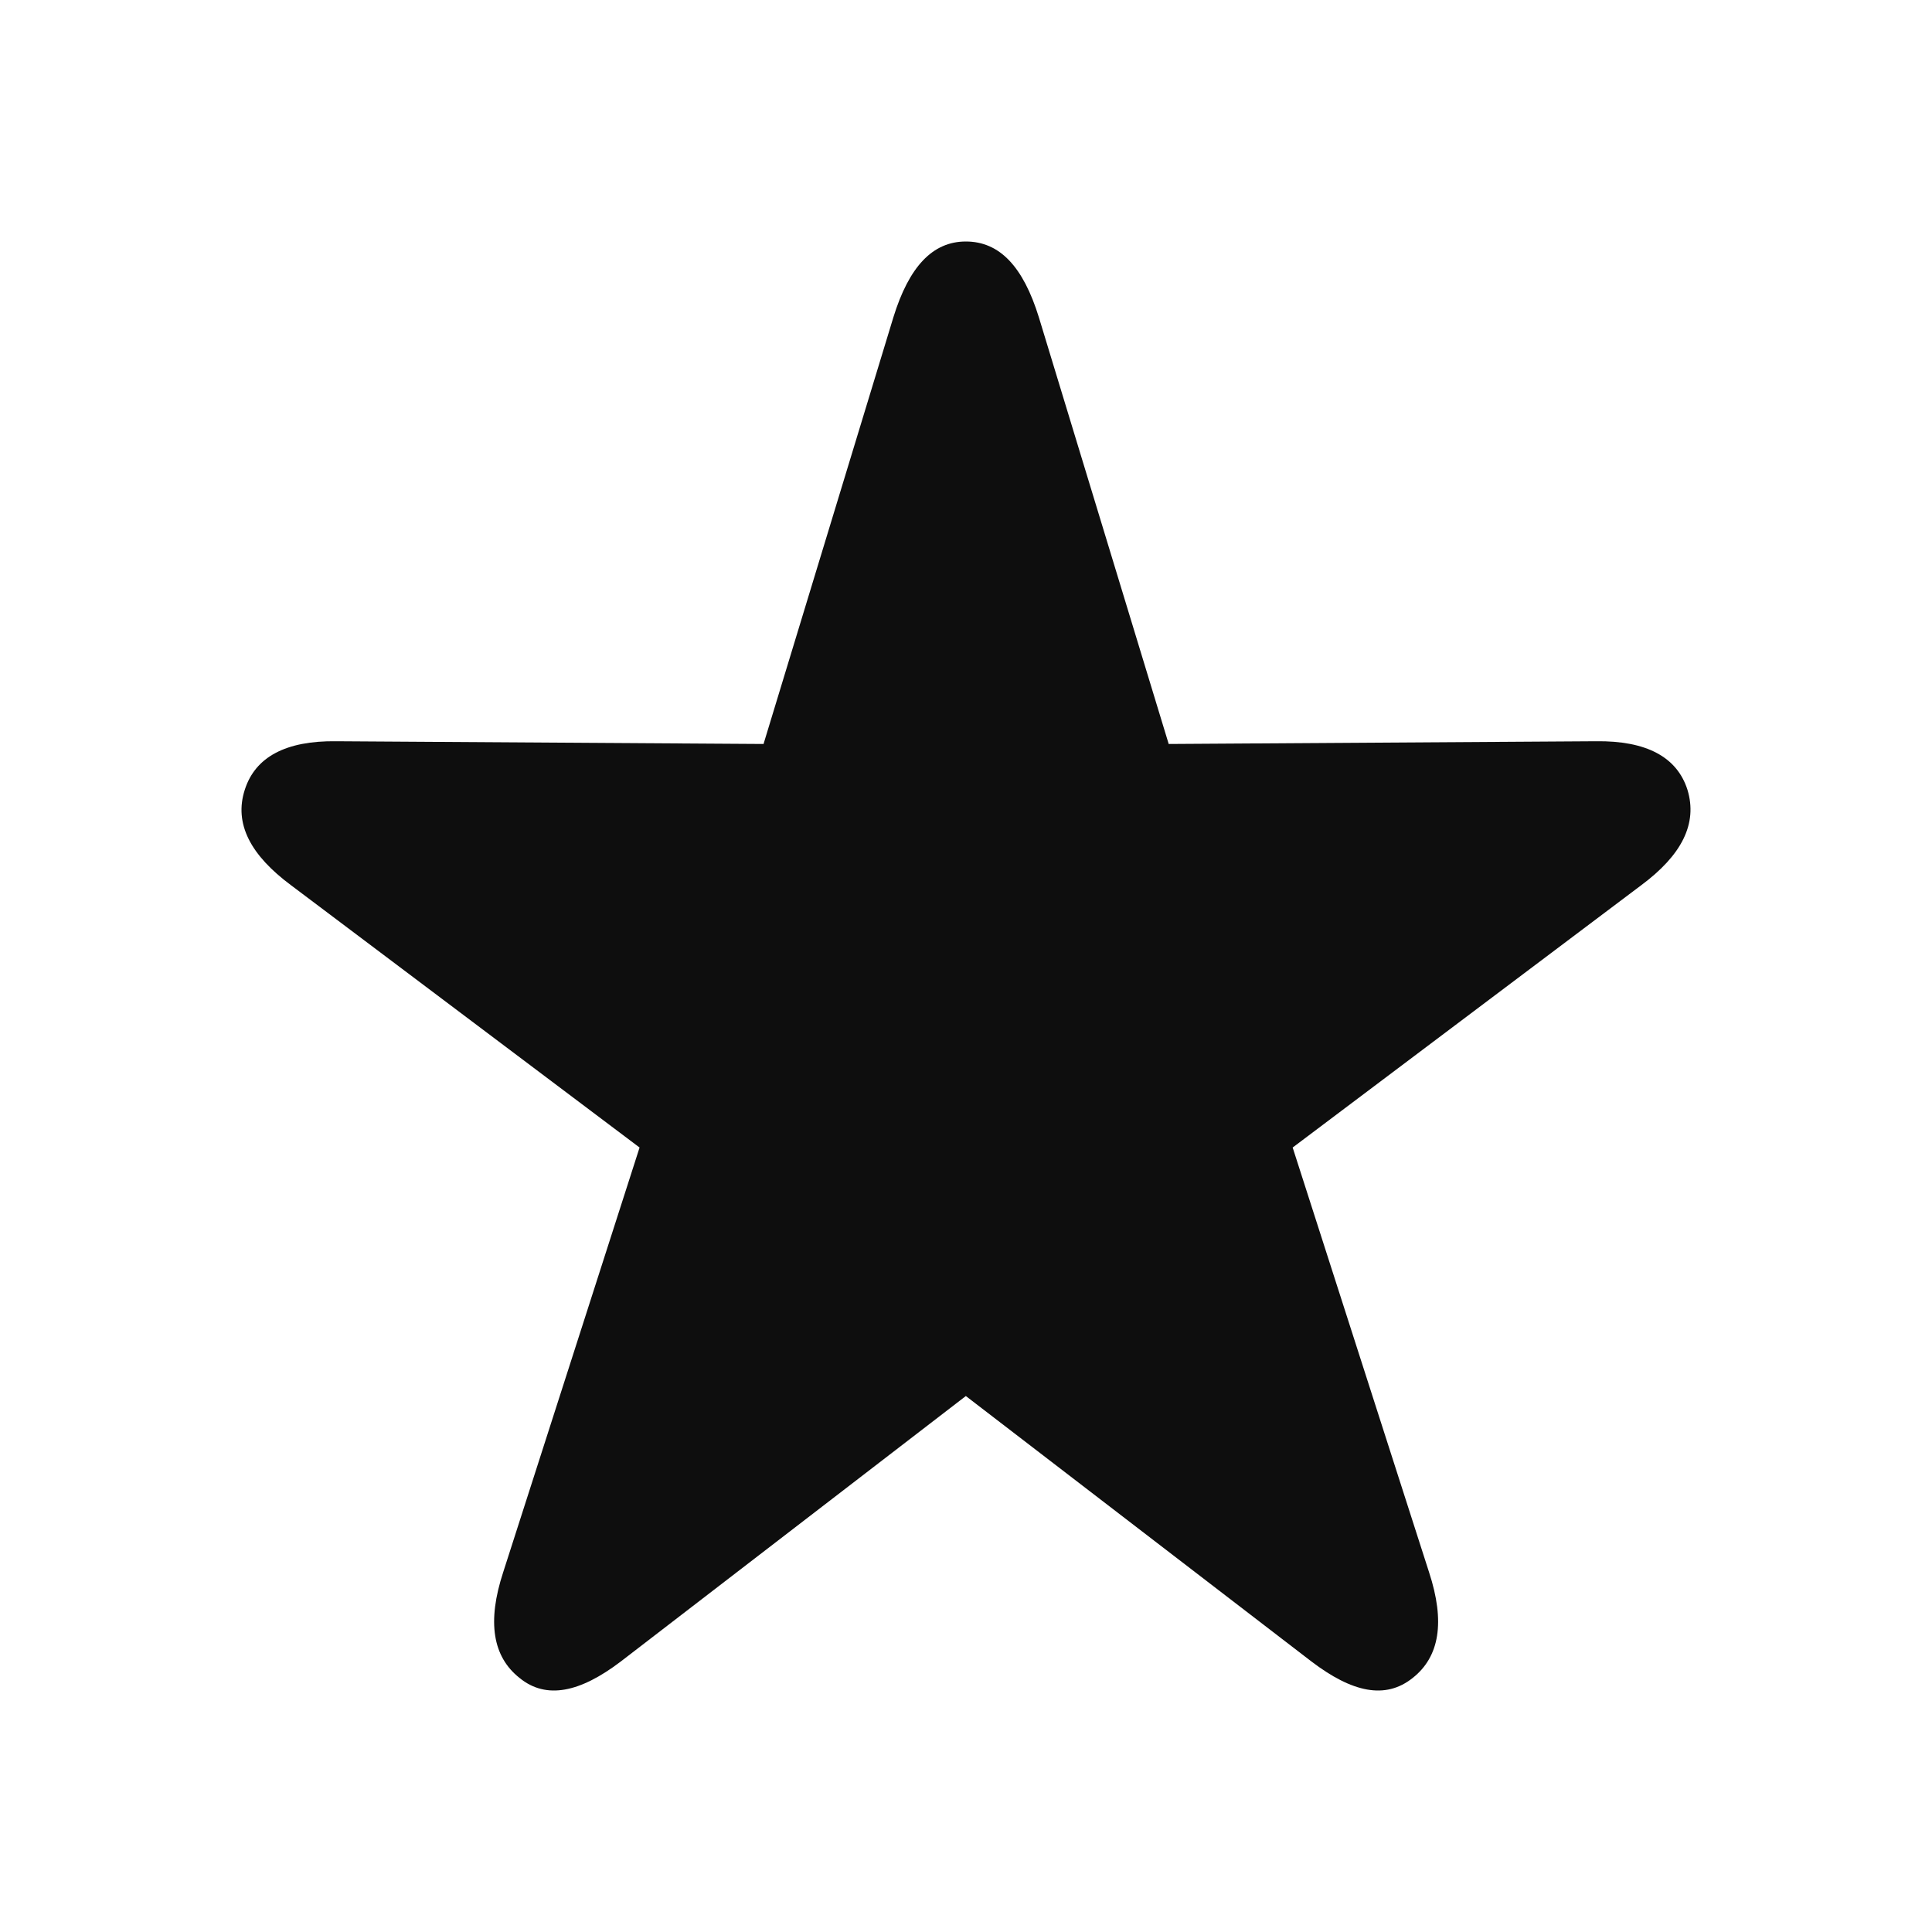 <svg width="24" height="24" viewBox="0 0 24 24" fill="none" xmlns="http://www.w3.org/2000/svg">
<g id="Type=big star IOS">
<path id="Vector" d="M6.454 20.844C6.786 21.116 7.207 21.023 7.71 20.641L11.998 17.342L16.293 20.641C16.796 21.023 17.209 21.116 17.549 20.844C17.882 20.581 17.955 20.149 17.752 19.53L16.058 14.255L20.386 10.998C20.889 10.625 21.091 10.234 20.962 9.81C20.832 9.403 20.451 9.2 19.827 9.208L14.518 9.242L12.905 3.941C12.711 3.314 12.419 3 11.998 3C11.584 3 11.292 3.314 11.098 3.941L9.485 9.242L4.176 9.208C3.552 9.2 3.171 9.403 3.041 9.81C2.904 10.234 3.114 10.625 3.617 10.998L7.945 14.255L6.251 19.53C6.048 20.149 6.121 20.581 6.454 20.844Z" fill="#0E0E0E"/>
</g>
</svg>
